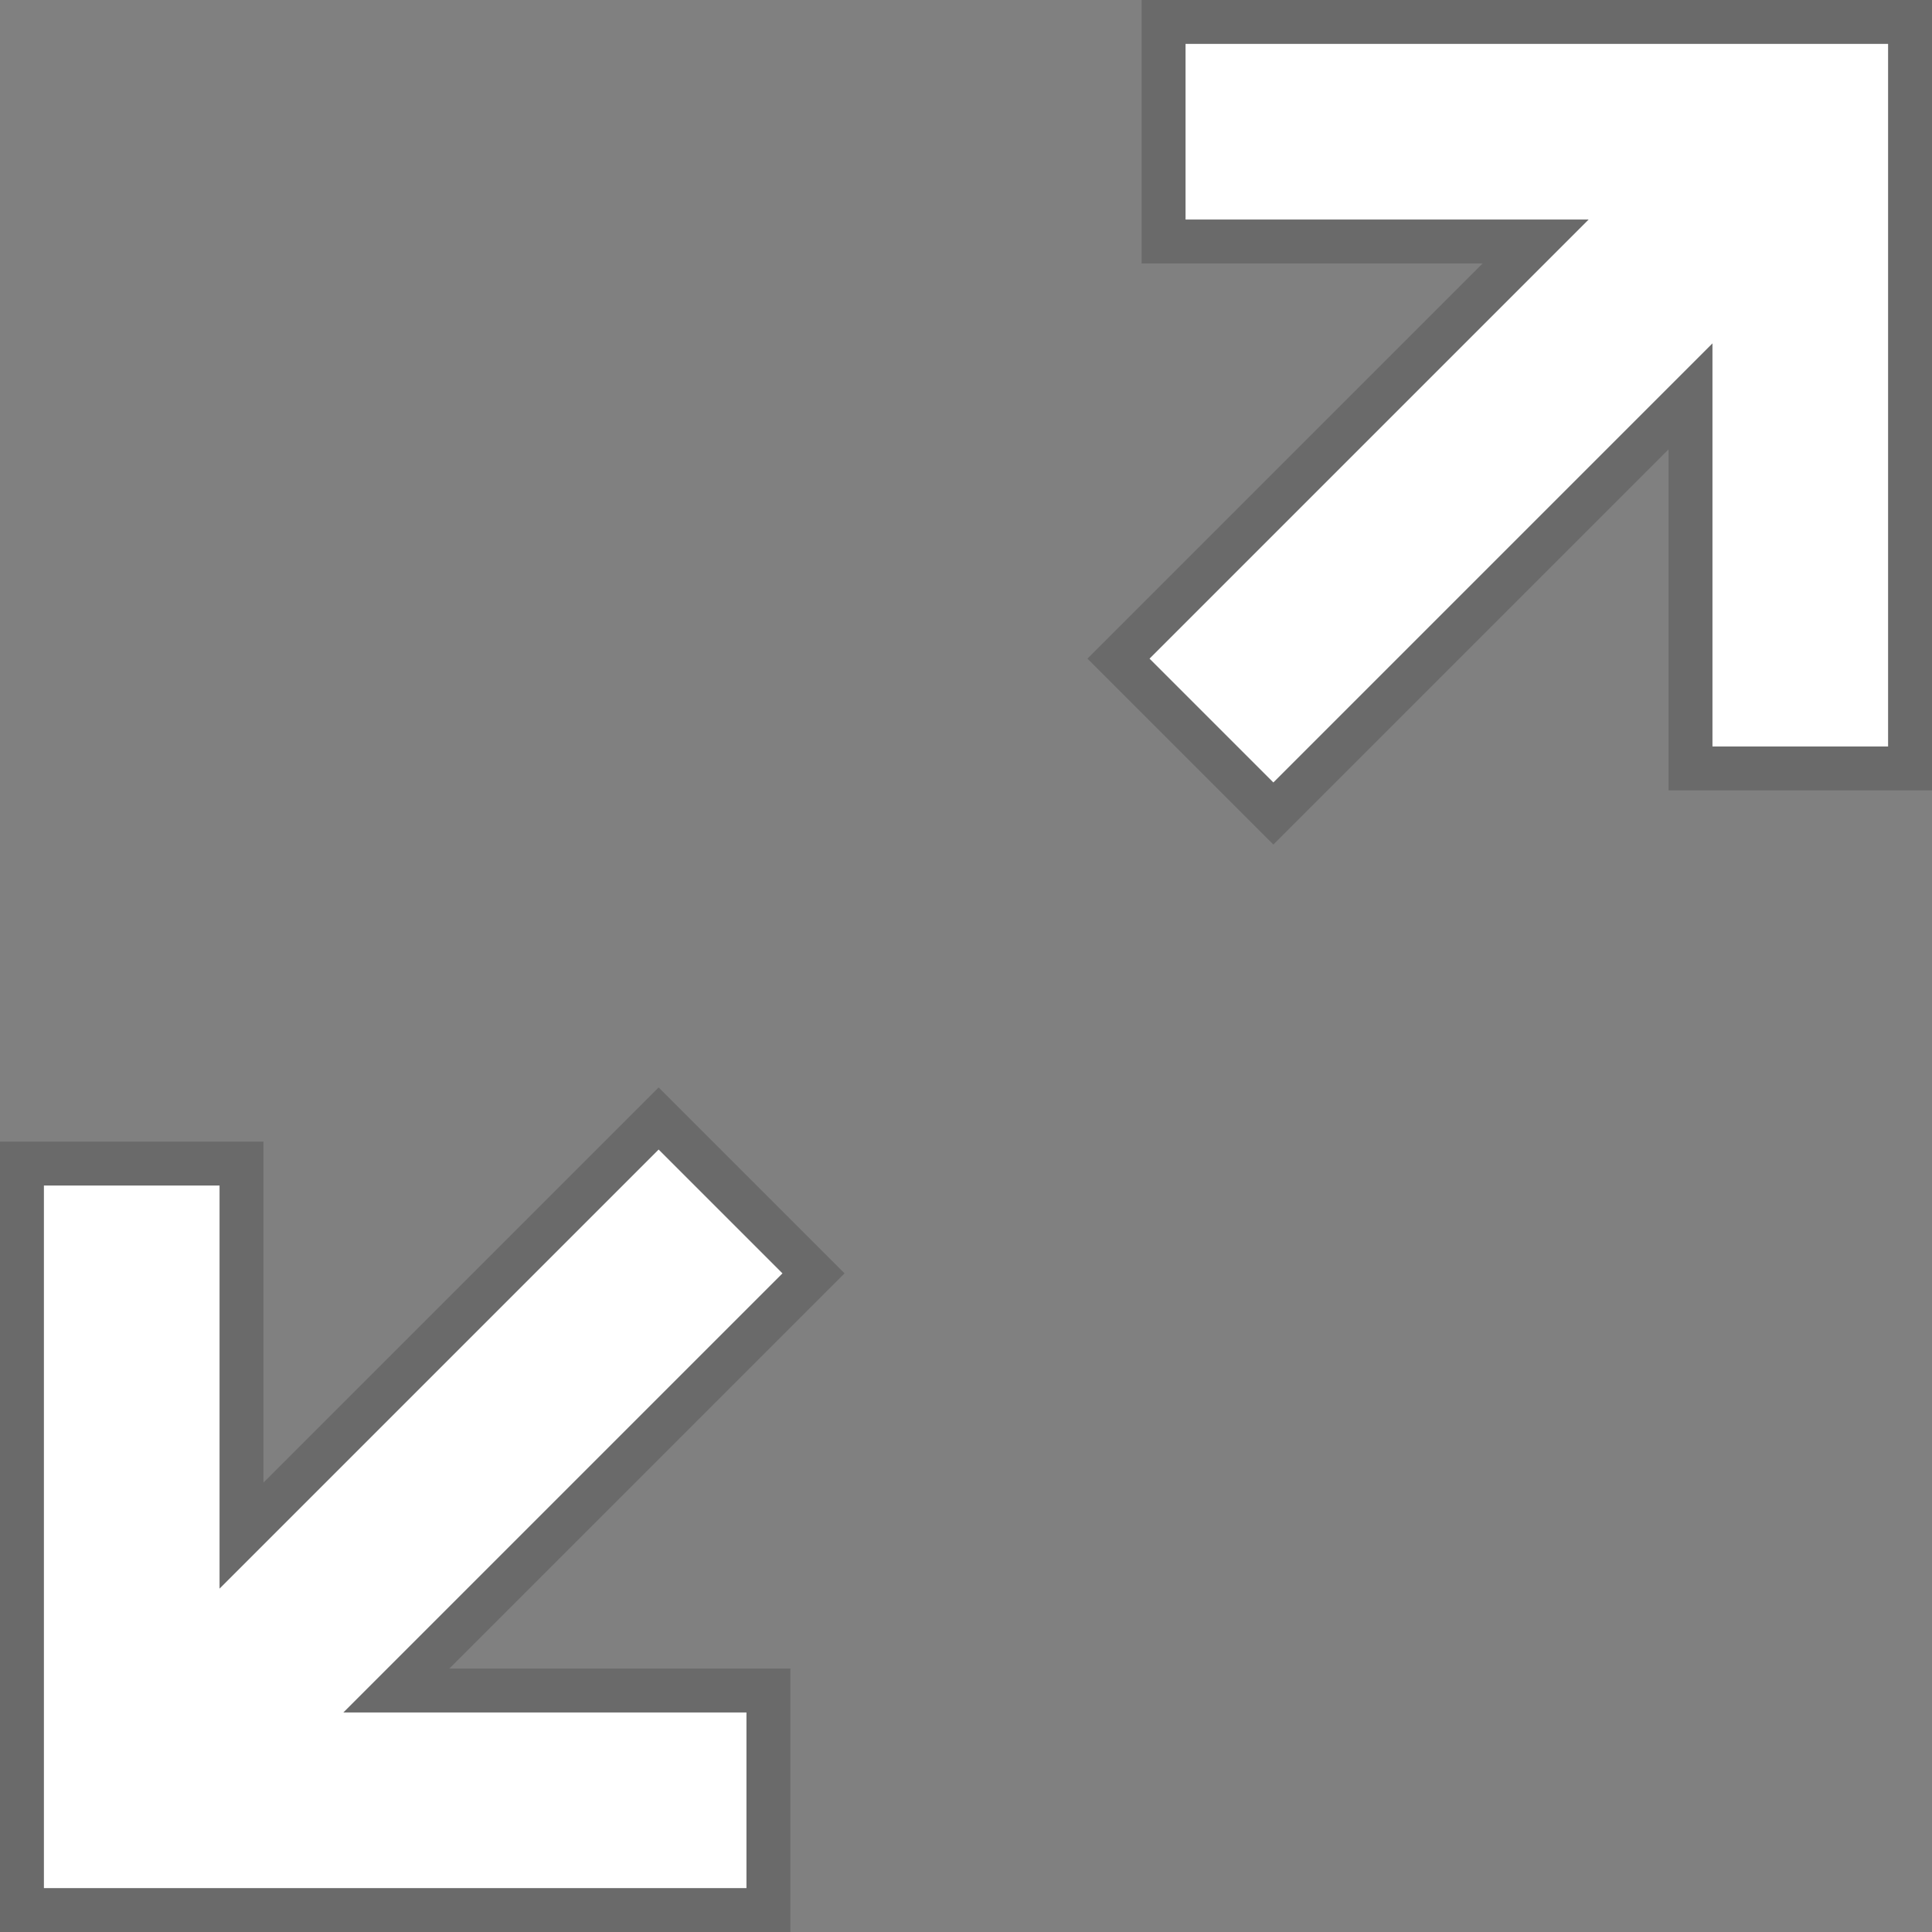 <svg id="图层_1" data-name="图层 1" xmlns="http://www.w3.org/2000/svg" viewBox="0 0 22 22"><rect x="0" y="0" width="22" height="22" fill="#808080" stroke="none"/><defs><style>.cls-1-15413699a24{opacity:.17}.cls-2-15413699a24{fill:none;stroke:#000;stroke-miterlimit:10}.cls-3-15413699a24{fill:#fff;fill-rule:evenodd}</style></defs><title>全屏</title><path class="cls-1-15413699a24 cls-2-15413699a24" d="M1044.76 322.27v-4.59l-5 5-1.41-1.41 5-5h-4.59v-2h8v8h-2zm-11 11v2h-8v-8h2v4.59l5-5 1.41 1.41-5 5h4.59z" transform="translate(-1025.26 -313.77)"/><path class="cls-3-15413699a24" d="M1044.76 322.27v-4.59l-5 5-1.41-1.41 5-5h-4.59v-2h8v8h-2zm-11 11v2h-8v-8h2v4.59l5-5 1.41 1.41-5 5h4.59z" transform="translate(-1025.26 -313.77)"/></svg>